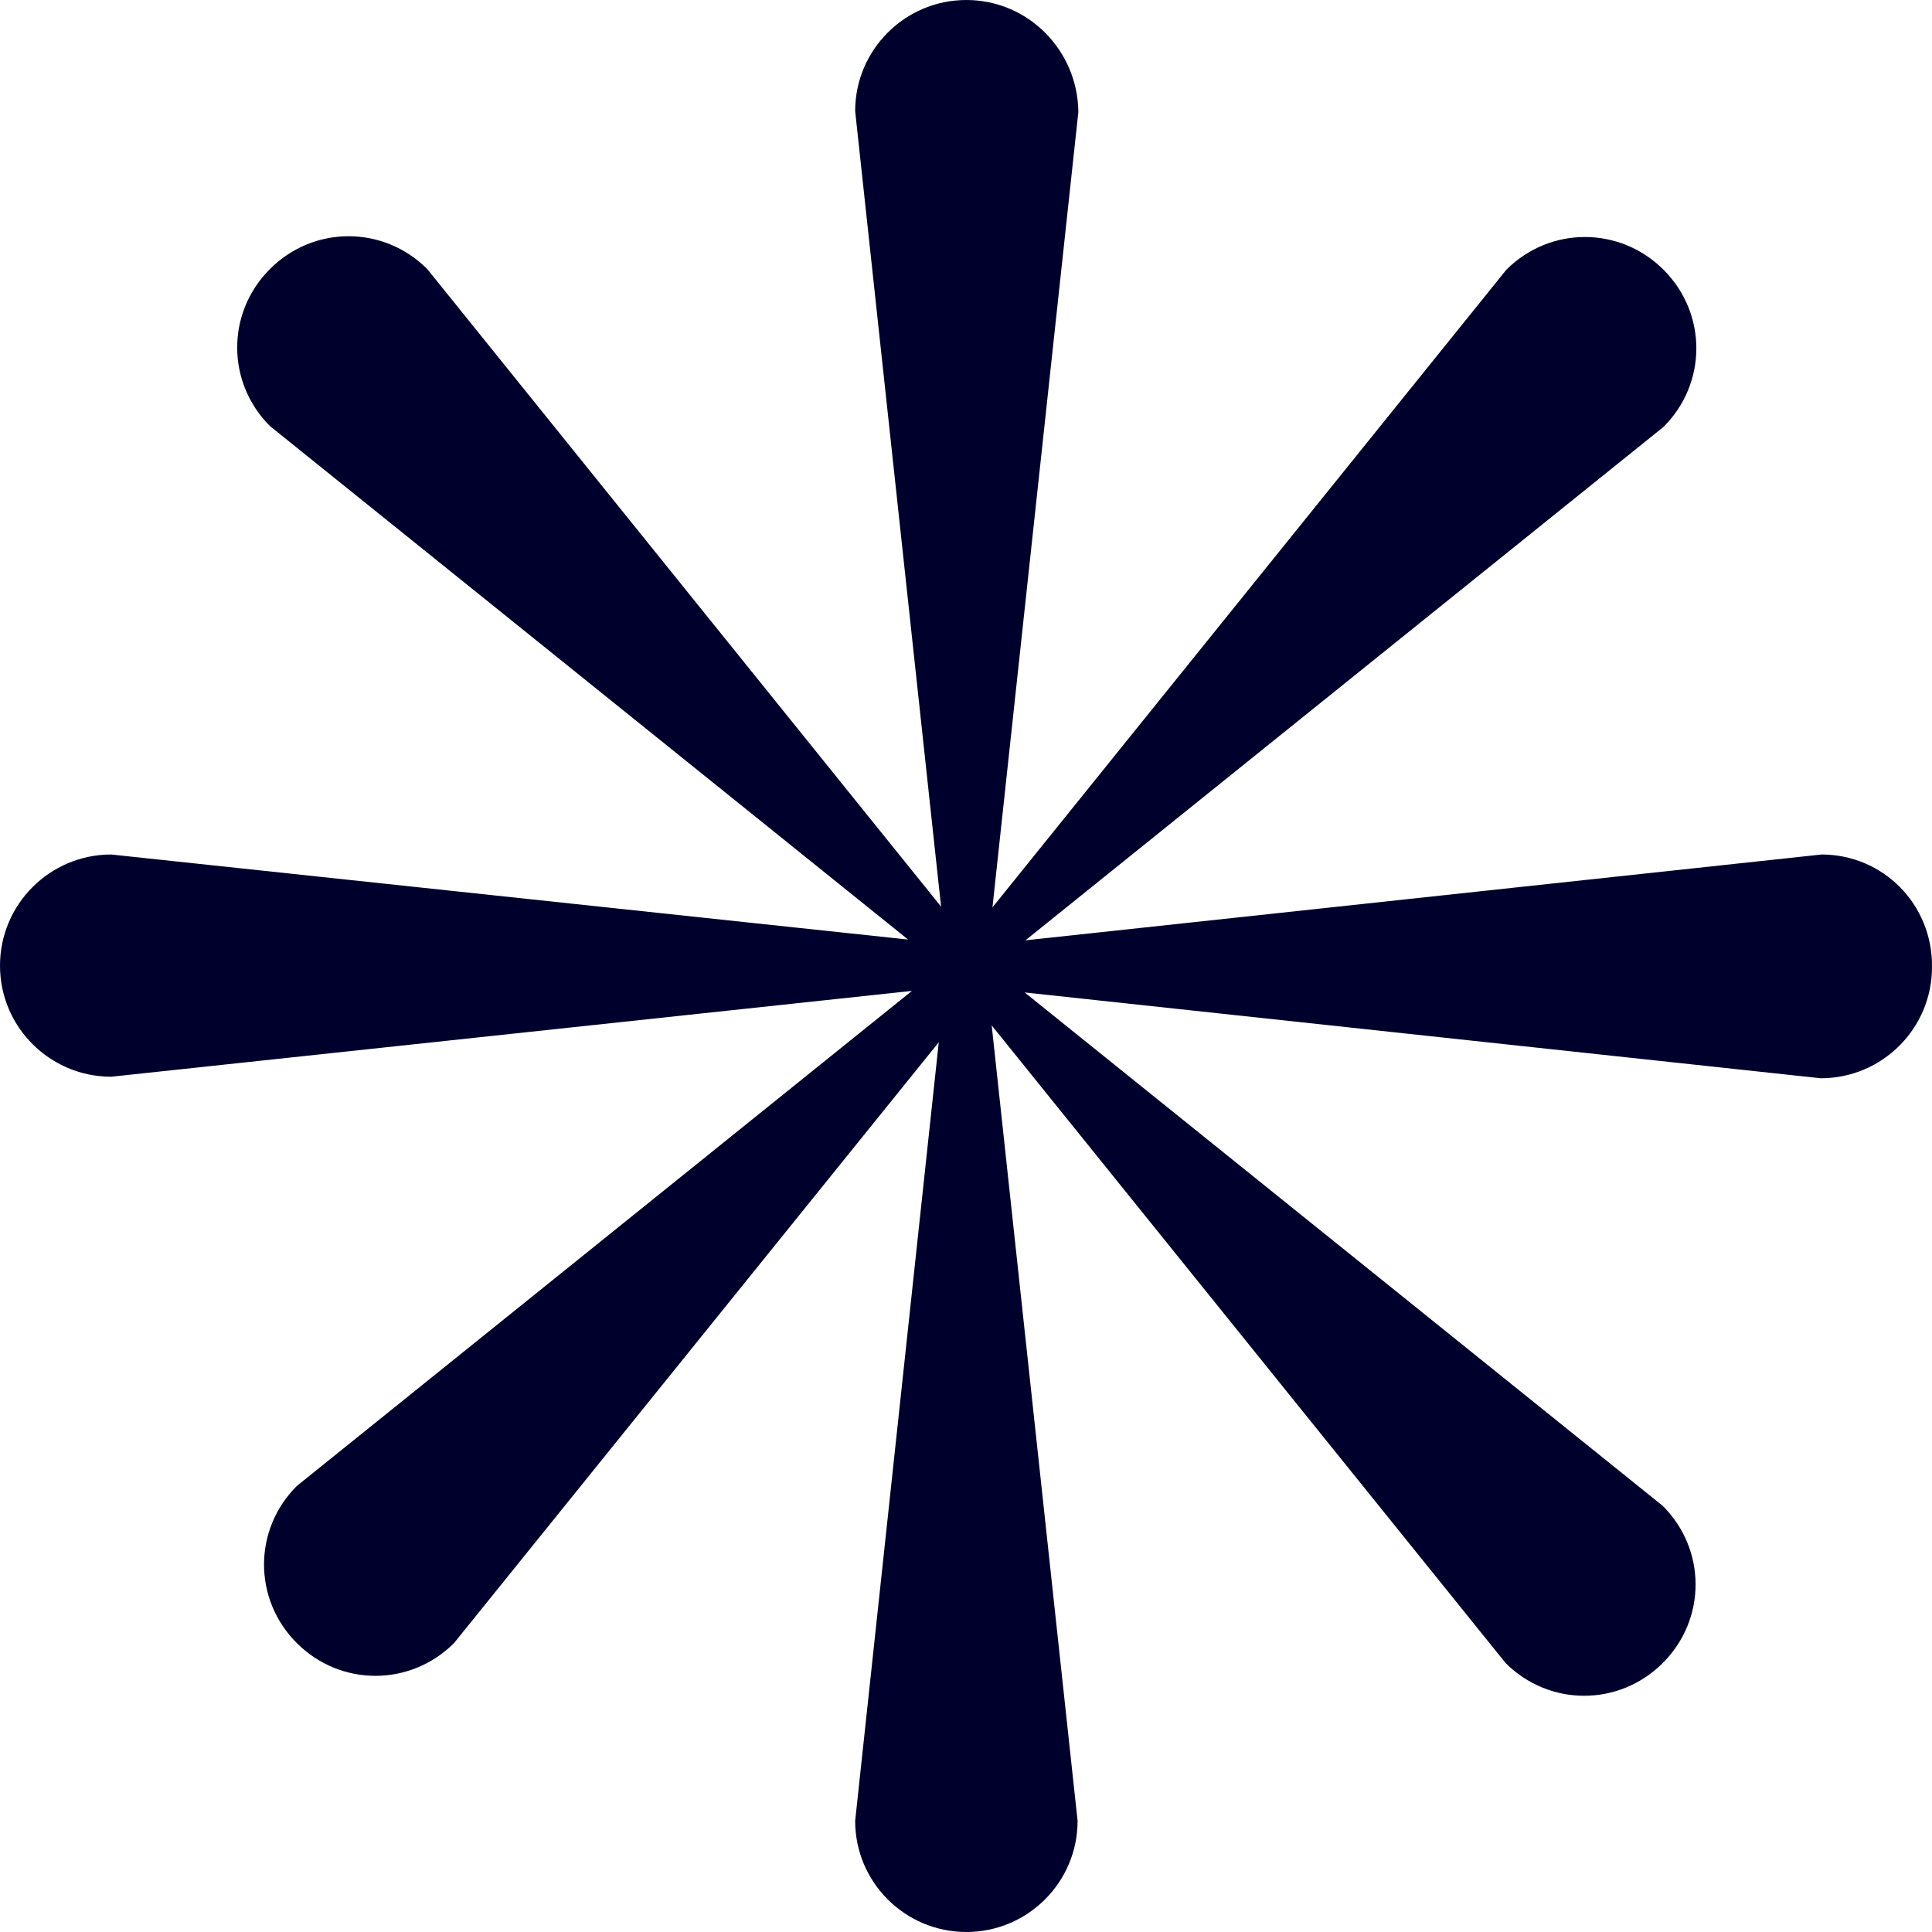 <svg width="108" height="108" viewBox="0 0 108 108" fill="none" xmlns="http://www.w3.org/2000/svg">
<path d="M101.826 47.767L57.322 52.565L92.994 23.862C95.437 21.42 95.437 17.522 92.994 15.08C90.55 12.638 86.648 12.638 84.204 15.08L55.479 50.723L60.281 6.255C60.238 2.785 57.451 0 54.021 0C50.591 0 47.804 2.785 47.804 6.212L52.606 50.68L23.881 15.037C21.437 12.595 17.535 12.595 15.092 15.037C12.648 17.479 12.648 21.377 15.092 23.819L50.763 52.522L6.217 47.767C2.787 47.767 0 50.551 0 53.979C0 57.406 2.787 60.19 6.217 60.19L50.977 55.392L16.592 83.067C14.148 85.509 14.148 89.407 16.592 91.849C19.036 94.291 22.938 94.291 25.381 91.849L52.478 58.263L47.804 101.788C47.804 105.215 50.591 108 54.021 108C57.451 108 60.238 105.215 60.238 101.788L55.436 57.32L84.162 92.963C86.605 95.405 90.507 95.405 92.951 92.963C95.395 90.521 95.395 86.623 92.951 84.181L57.28 55.478L101.783 60.276C105.213 60.276 108 57.492 108 54.064C108.042 50.551 105.256 47.767 101.826 47.767Z" fill="#00002c"/>
</svg>
